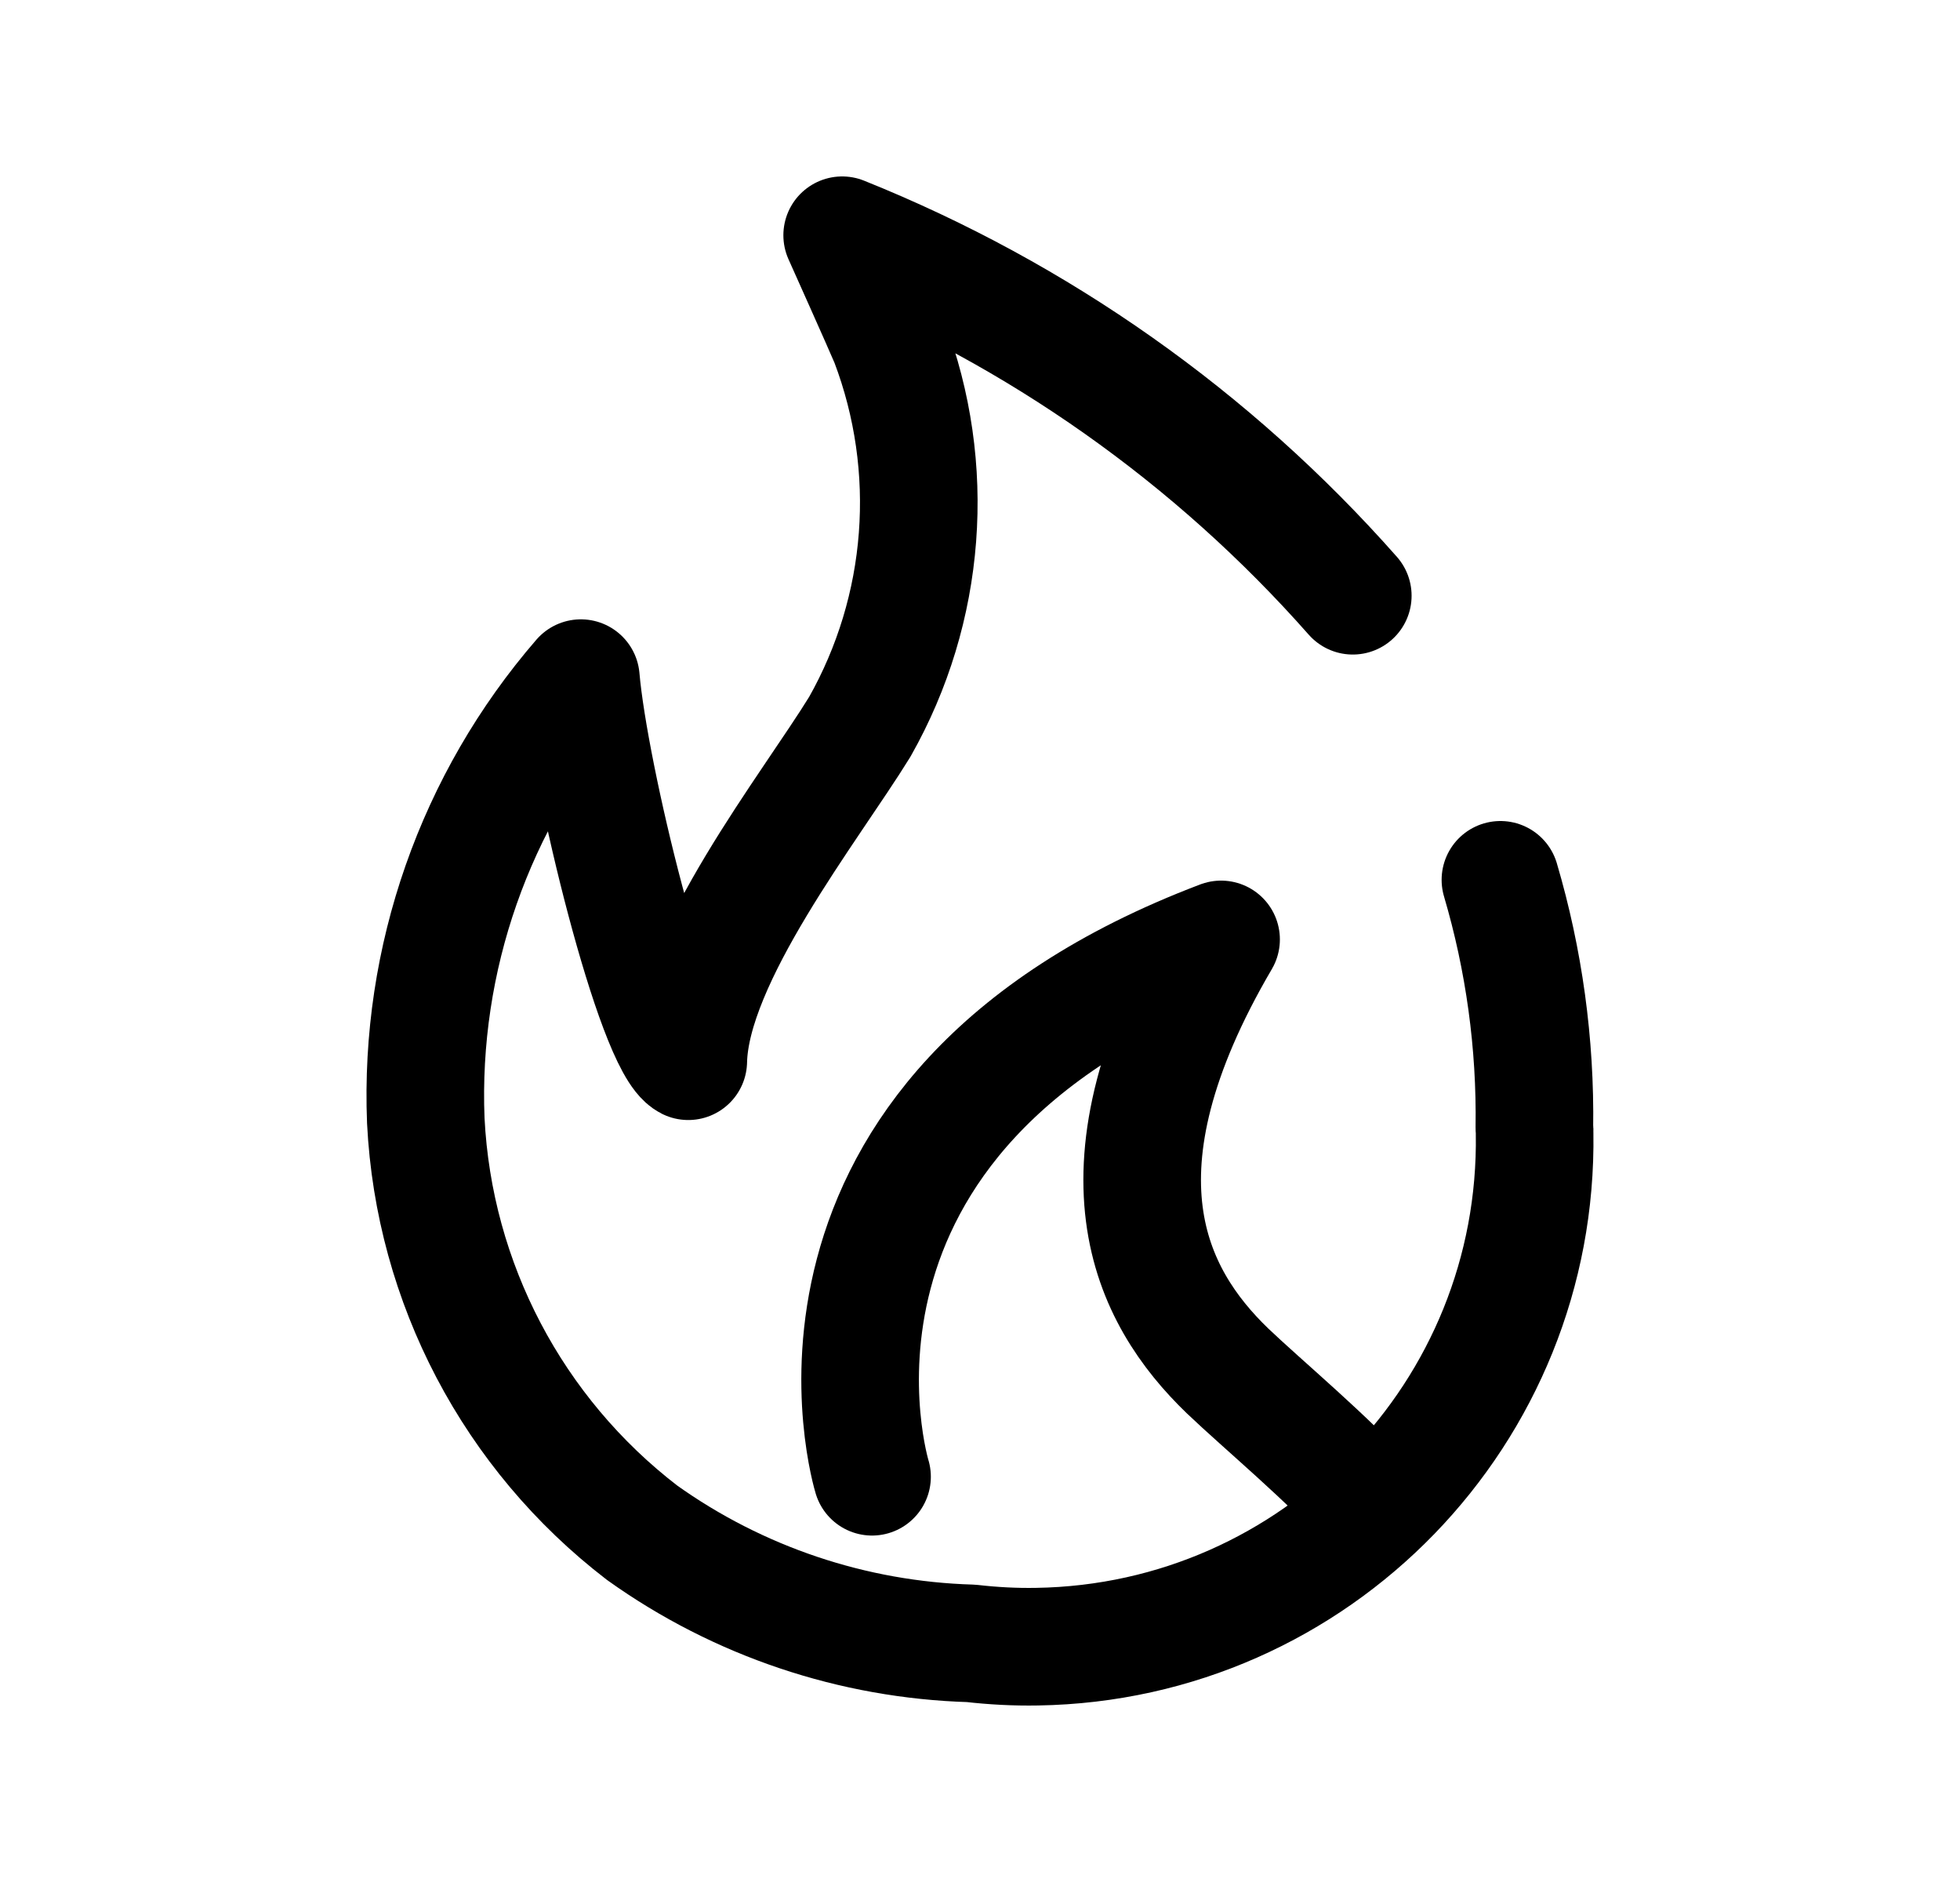 <svg width="25" height="24" viewBox="0 0 25 24" fill="none" xmlns="http://www.w3.org/2000/svg">
<path d="M17.255 7.597C15.472 5.577 13.241 4.003 10.742 3C10.742 3 11.254 4.142 11.341 4.349C11.954 5.963 11.817 7.766 10.967 9.268C10.34 10.289 8.808 12.214 8.779 13.533C8.352 13.316 7.516 9.896 7.409 8.648C6.057 10.21 5.349 12.228 5.431 14.291C5.535 16.363 6.544 18.282 8.19 19.546C9.417 20.422 10.879 20.913 12.387 20.957C12.666 20.989 12.946 21.004 13.228 20.999C16.789 20.943 19.63 18.011 19.574 14.45C19.575 14.429 19.575 14.408 19.571 14.386C19.587 13.306 19.439 12.24 19.138 11.22" stroke="black" stroke-width="1.5" stroke-linecap="round" stroke-linejoin="round"/>
<path d="M11.123 18.832C11.123 18.832 9.697 14.209 15.575 11.98C13.843 14.934 14.668 16.529 15.657 17.482C16.095 17.901 16.988 18.644 17.462 19.193" stroke="black" stroke-width="1.5" stroke-linecap="round" stroke-linejoin="round"/>
</svg>